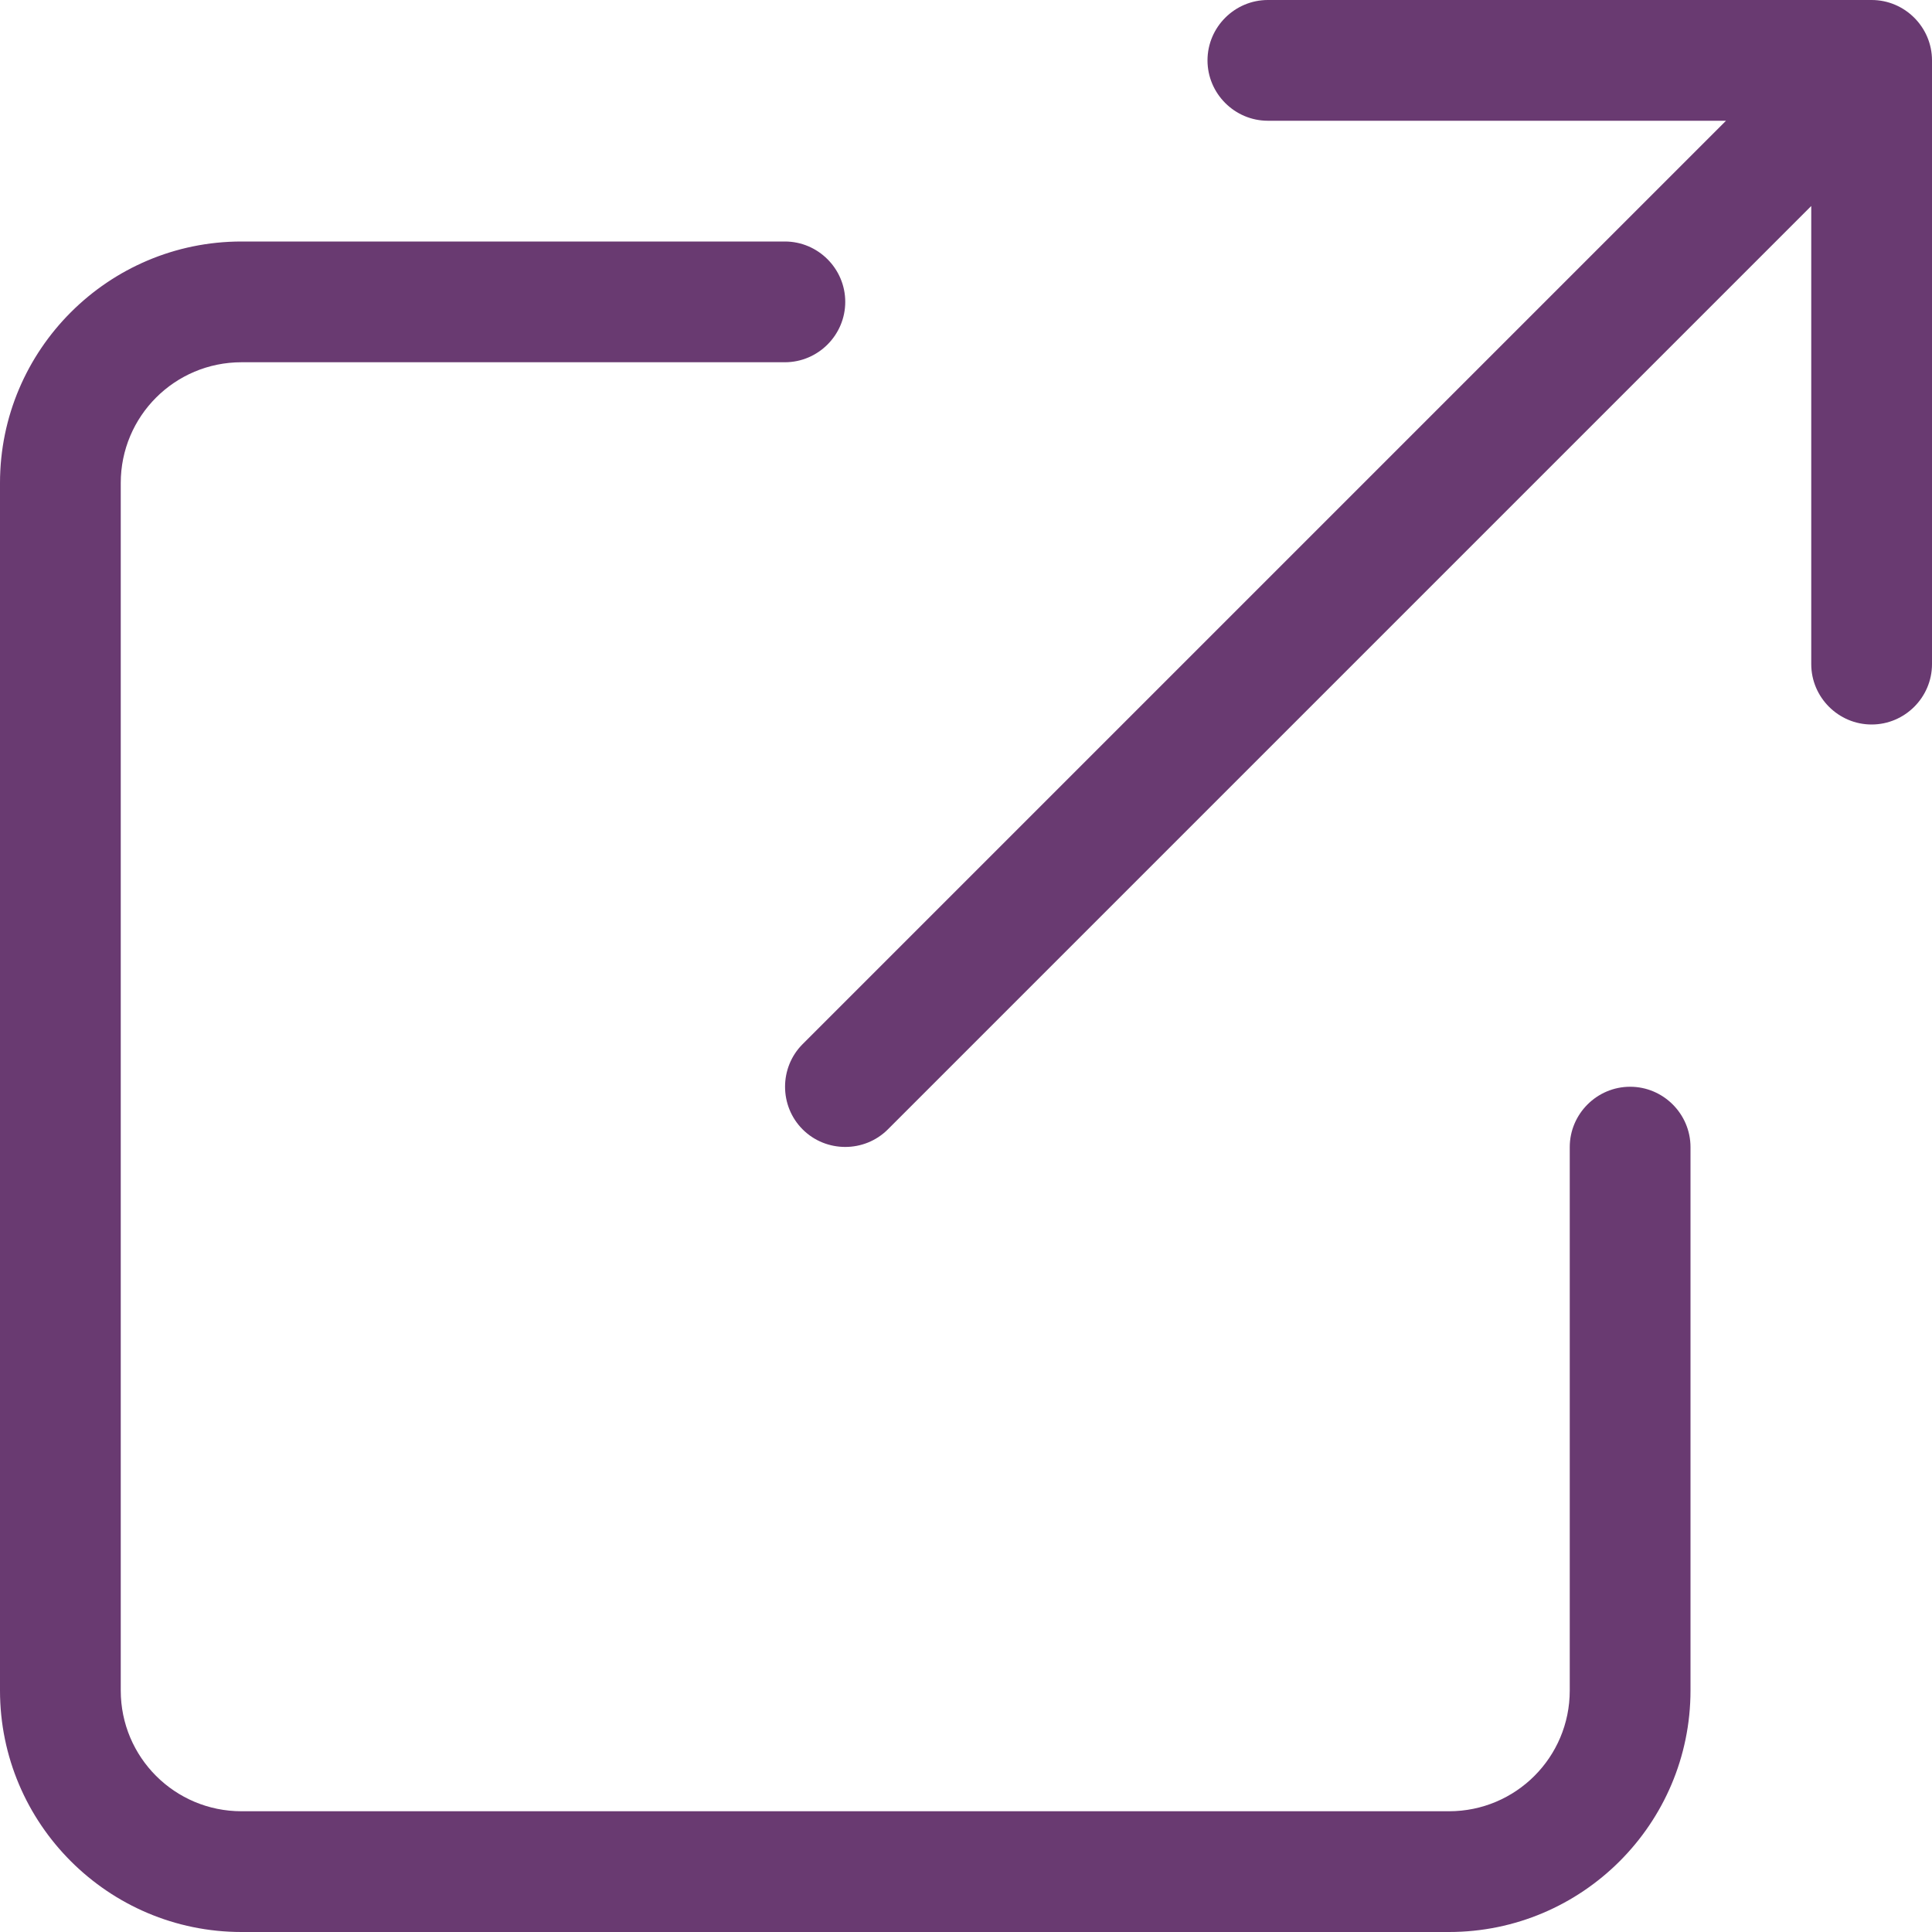 <svg width="16" height="16" viewBox="0 0 16 16" fill="none" xmlns="http://www.w3.org/2000/svg">
<g clip-path="url(#clip0_13676_18539)">
<path d="M10.5 0C10.225 0 10 0.225 10 0.5C10 0.775 10.225 1 10.5 1H14.294L6.647 8.647C6.453 8.841 6.453 9.159 6.647 9.353C6.841 9.547 7.159 9.547 7.353 9.353L15 1.706V5.5C15 5.775 15.225 6 15.5 6C15.775 6 16 5.775 16 5.5V0.5C16 0.225 15.775 0 15.5 0H10.5ZM2 2C0.897 2 0 2.897 0 4V14C0 15.103 0.897 16 2 16H12C13.103 16 14 15.103 14 14V9.5C14 9.225 13.775 9 13.5 9C13.225 9 13 9.225 13 9.5V14C13 14.553 12.553 15 12 15H2C1.447 15 1 14.553 1 14V4C1 3.447 1.447 3 2 3H6.5C6.775 3 7 2.775 7 2.5C7 2.225 6.775 2 6.5 2H2Z" fill="#693A71"/>
</g>
<defs>
<clipPath id="clip0_13676_18539">
<rect width="16" height="16" fill="white"/>
</clipPath>
</defs>
</svg>
